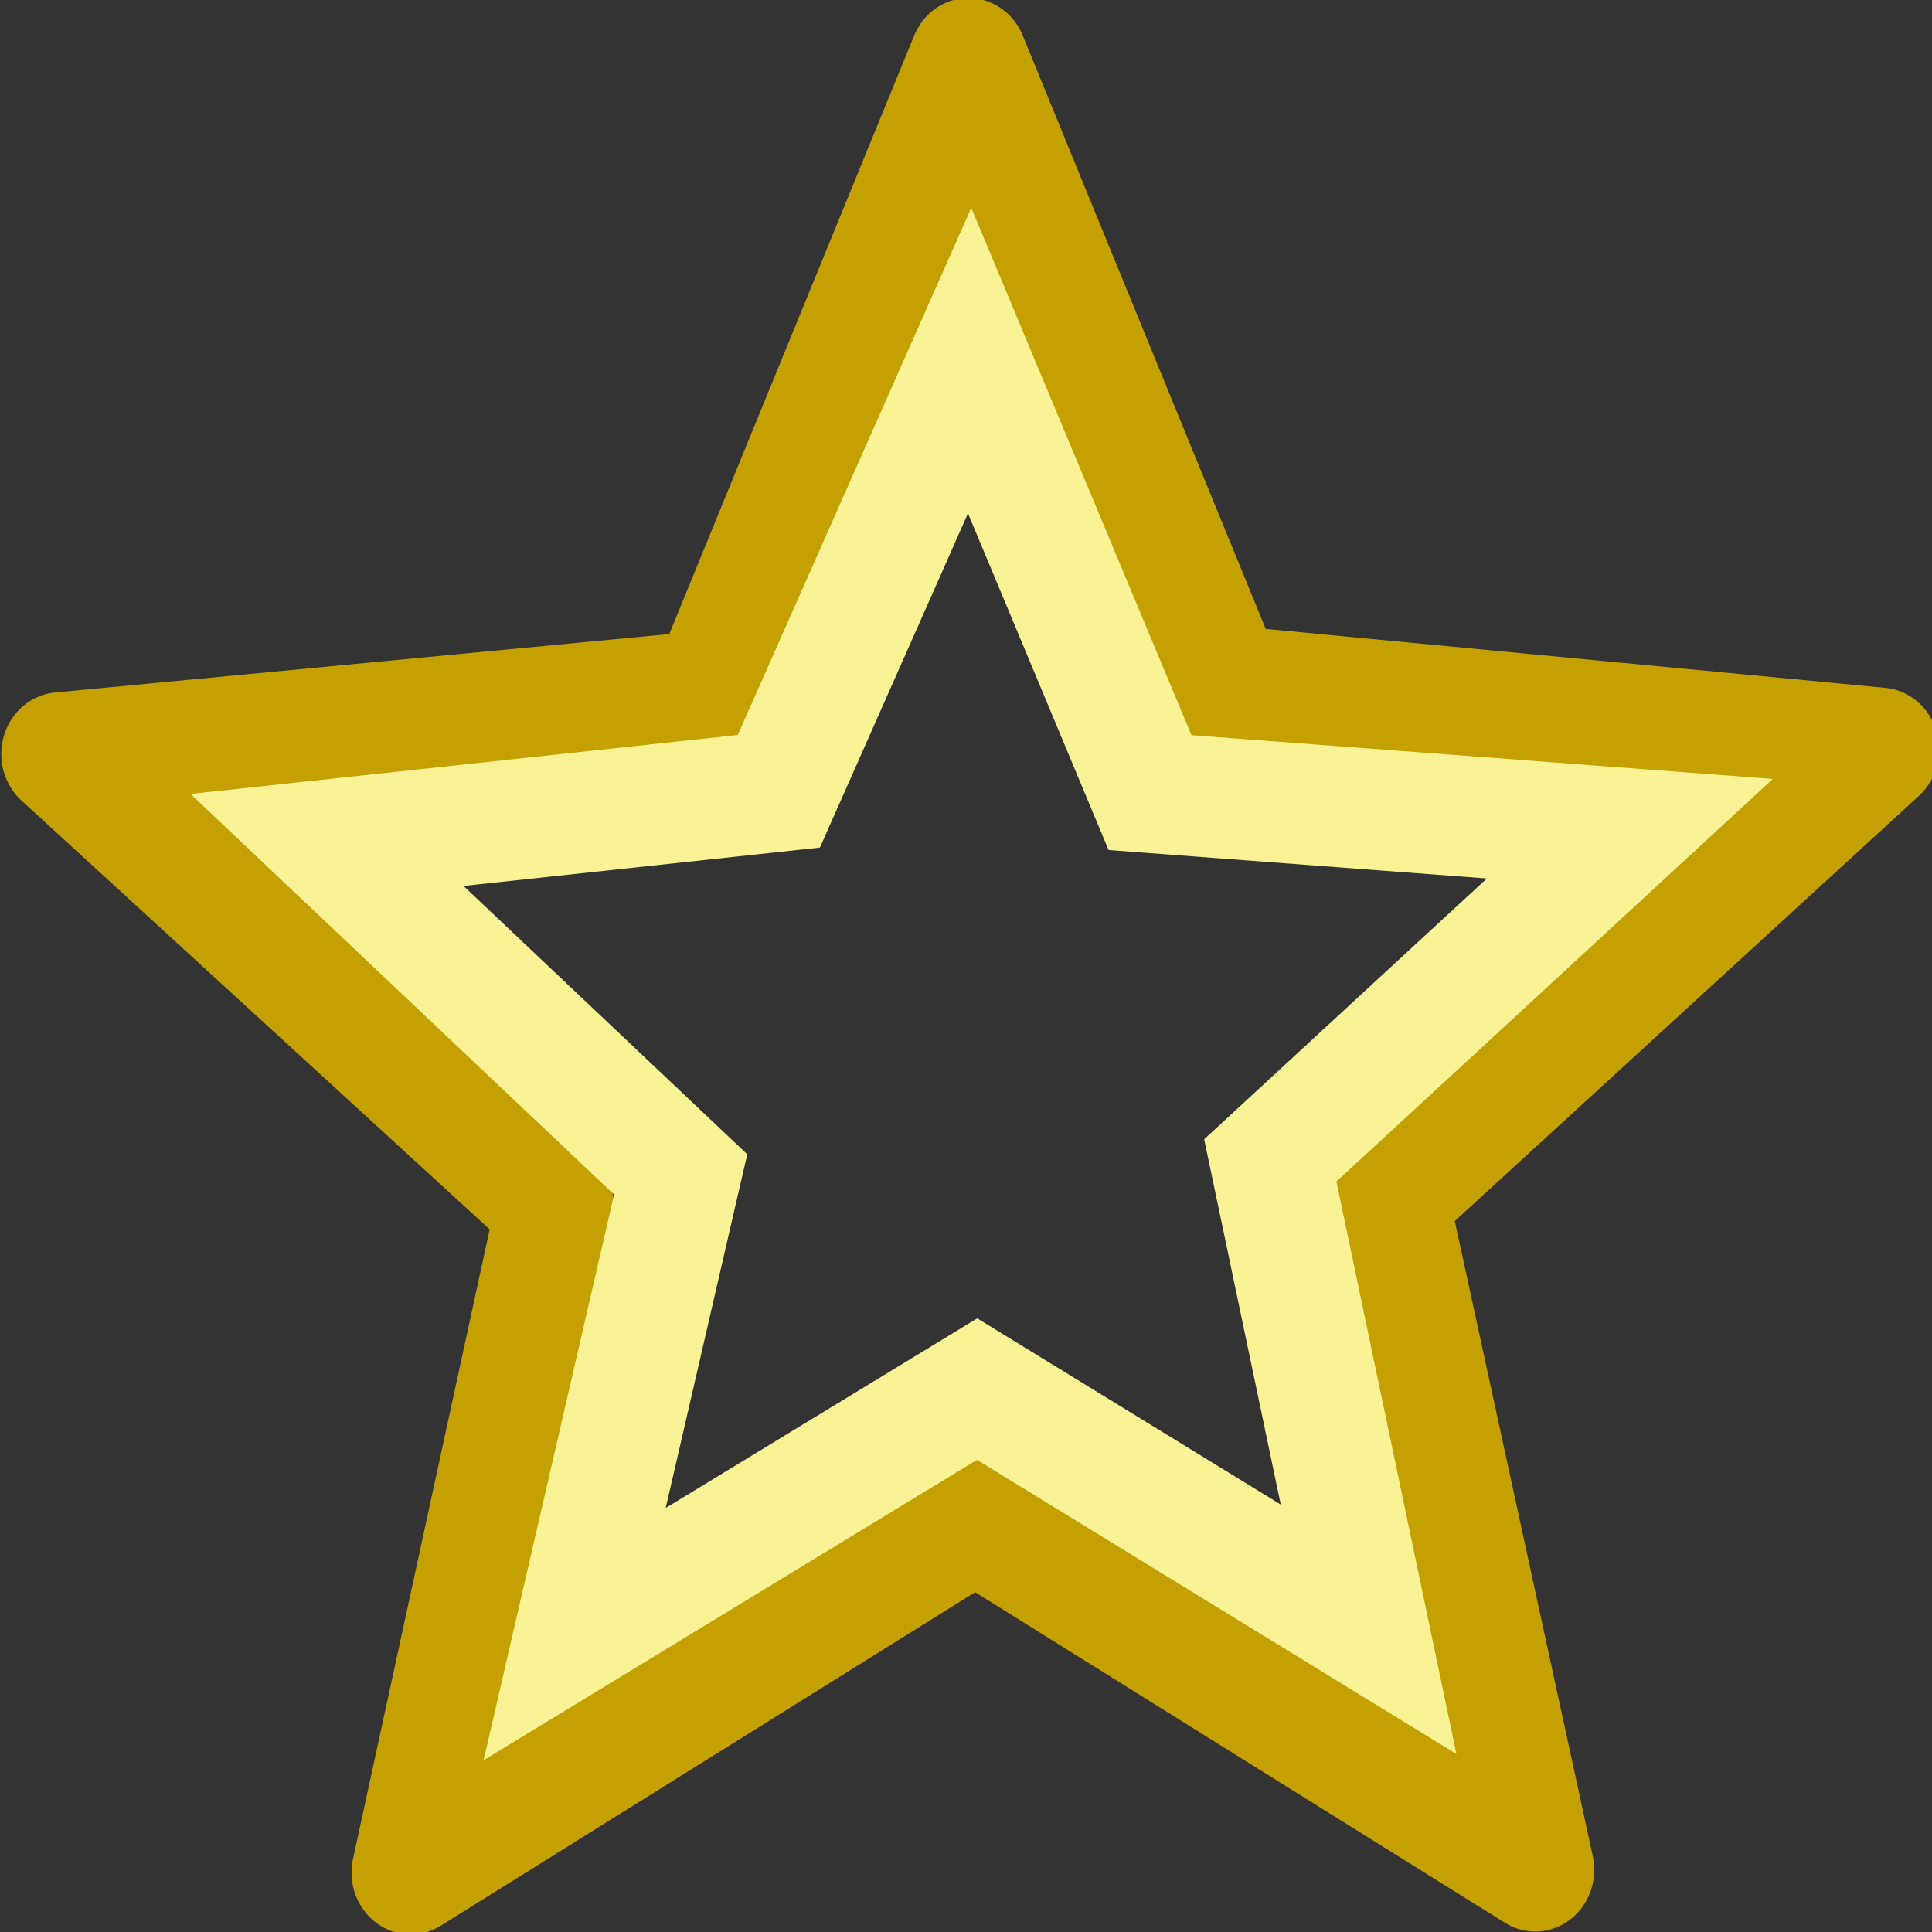 <?xml version="1.0" encoding="UTF-8" standalone="no"?>
<!-- Created with Inkscape (http://www.inkscape.org/) -->
<svg xmlns:dc="http://purl.org/dc/elements/1.1/" xmlns:cc="http://creativecommons.org/ns#" xmlns:rdf="http://www.w3.org/1999/02/22-rdf-syntax-ns#" xmlns:svg="http://www.w3.org/2000/svg" xmlns="http://www.w3.org/2000/svg" xmlns:xlink="http://www.w3.org/1999/xlink" xmlns:sodipodi="http://sodipodi.sourceforge.net/DTD/sodipodi-0.dtd" xmlns:inkscape="http://www.inkscape.org/namespaces/inkscape" sodipodi:docname="star-gold-e.svg" inkscape:version="0.48.4 r9939" sodipodi:version="0.32" id="svg8728" height="16" width="16" inkscape:export-filename="/home/andreas/projekt/tango/16/draw-star.png" inkscape:export-xdpi="90.000000" inkscape:export-ydpi="90.000000" version="1.0">
  <rect width="100%" height="100%" fill="#333333" stroke="none"/>
  <defs id="defs3">
    <inkscape:perspective sodipodi:type="inkscape:persp3d" inkscape:vp_x="0 : 8 : 1" inkscape:vp_y="0 : 1000 : 0" inkscape:vp_z="16 : 8 : 1" inkscape:persp3d-origin="8 : 5.3333333 : 1" id="perspective3639" />
    <linearGradient inkscape:collect="always" xlink:href="#linearGradient6581" id="linearGradient2207" x1="10.99" y1="8.593" x2="22.65" y2="19.819" gradientUnits="userSpaceOnUse" />
    <linearGradient inkscape:collect="always" id="linearGradient3941">
      <stop style="stop-color:#000000;stop-opacity:1;" offset="0" id="stop3943" />
      <stop style="stop-color:#000000;stop-opacity:0;" offset="1" id="stop3945" /> </linearGradient>
    <linearGradient id="linearGradient6581">
      <stop style="stop-color:#fce94f;stop-opacity:1;" offset="0" id="stop6583" />
      <stop style="stop-color:#edd400;stop-opacity:1;" offset="1" id="stop6585" /> </linearGradient>
    <linearGradient id="linearGradient14920">
      <stop id="stop14922" offset="0" style="stop-color:#5a7aa4;stop-opacity:1;" />
      <stop id="stop14924" offset="1" style="stop-color:#1f2b3a;stop-opacity:1;" /> </linearGradient>
    <linearGradient id="linearGradient13390">
      <stop id="stop13392" offset="0" style="stop-color:#81a2cd;stop-opacity:1;" />
      <stop id="stop13394" offset="1" style="stop-color:#2a415f;stop-opacity:1;" /> </linearGradient>
    <linearGradient id="linearGradient10325">
      <stop id="stop10327" offset="0" style="stop-color:#5a7aa4;stop-opacity:1;" />
      <stop id="stop10329" offset="1" style="stop-color:#455e7e;stop-opacity:1;" /> </linearGradient>
    <linearGradient gradientUnits="userSpaceOnUse" y2="39.486" x2="37.747" y1="23.992" x1="23.598" gradientTransform="matrix(0.363,0,0,0.364,1.976,1.181)" id="linearGradient13217" xlink:href="#linearGradient6581" inkscape:collect="always" />
    <radialGradient inkscape:collect="always" xlink:href="#linearGradient3941" id="radialGradient3947" cx="2.25" cy="16" fx="2.25" fy="16" r="16.875" gradientTransform="matrix(1,0,0,0.333,-2.397387e-15,10.667)" gradientUnits="userSpaceOnUse" />
    <linearGradient inkscape:collect="always" xlink:href="#linearGradient6581" id="linearGradient1931" gradientUnits="userSpaceOnUse" x1="10.99" y1="8.593" x2="22.65" y2="19.819" />
    <linearGradient inkscape:collect="always" xlink:href="#linearGradient6581" id="linearGradient2808" gradientUnits="userSpaceOnUse" x1="10.99" y1="8.593" x2="22.65" y2="19.819" />
    <linearGradient inkscape:collect="always" xlink:href="#linearGradient6581" id="linearGradient3013" gradientUnits="userSpaceOnUse" x1="10.99" y1="8.593" x2="22.65" y2="19.819" gradientTransform="matrix(0.274,-3.110525e-2,2.953177e-2,0.289,16.067,18.464)" /> </defs>
  <sodipodi:namedview inkscape:window-y="-8" inkscape:window-x="56" inkscape:window-height="1058" inkscape:window-width="1856" inkscape:document-units="px" inkscape:grid-bbox="true" showgrid="false" inkscape:current-layer="layer1" inkscape:cy="6.8419256" inkscape:cx="-5.8510975" inkscape:zoom="22.627416" inkscape:pageshadow="2" inkscape:pageopacity="0.0" borderopacity="0.082" bordercolor="#666666" pagecolor="#ffffff" id="base" showguides="true" inkscape:guide-bbox="true" inkscape:showpageshadow="false" stroke="#888a85" inkscape:window-maximized="1" />
  <g inkscape:groupmode="layer" inkscape:label="Layer 1" id="layer1">
    <path sodipodi:type="star" style="opacity:1;fill:none;fill-opacity:1;fill-rule:evenodd;stroke:#c4a000;stroke-width:2.834;stroke-linecap:butt;stroke-linejoin:round;stroke-miterlimit:4;stroke-dasharray:none;stroke-dashoffset:0;stroke-opacity:1" id="path3019" sodipodi:sides="5" sodipodi:cx="14.849242" sodipodi:cy="11.760777" sodipodi:r1="22.966179" sodipodi:r2="10.530919" sodipodi:arg1="1.0471976" sodipodi:arg2="1.6684649" inkscape:flatsided="false" inkscape:rounded="0" inkscape:randomized="0" d="M 26.332,31.65 L 13.822,22.242 L -0.518,28.828 L 4.564,14.023 L -6.131,2.42 L 9.52,2.678 L 17.25,-11.08 L 21.84,3.885 L 37.314,6.986 L 24.5,15.976 L 26.332,31.65 z " transform="matrix(0.343,-3.861640e-2,3.693870e-2,0.359,2.513,5.139)" />
    <path style="fill:none;fill-opacity:1;fill-rule:evenodd;stroke:#f9f396;stroke-width:1;stroke-linecap:butt;stroke-linejoin:miter;stroke-miterlimit:4;stroke-dashoffset:0;stroke-opacity:1" d="M 11.334,13.493 L 8.092,11.504 L 4.759,13.533 L 5.637,9.726 L 2.708,6.956 L 6.45,6.553 L 8.03,2.986 L 9.524,6.564 L 13.498,6.863 L 10.52,9.61 L 11.334,13.493 z " id="path3021" sodipodi:nodetypes="ccccccccccc" /> </g>
</svg>
